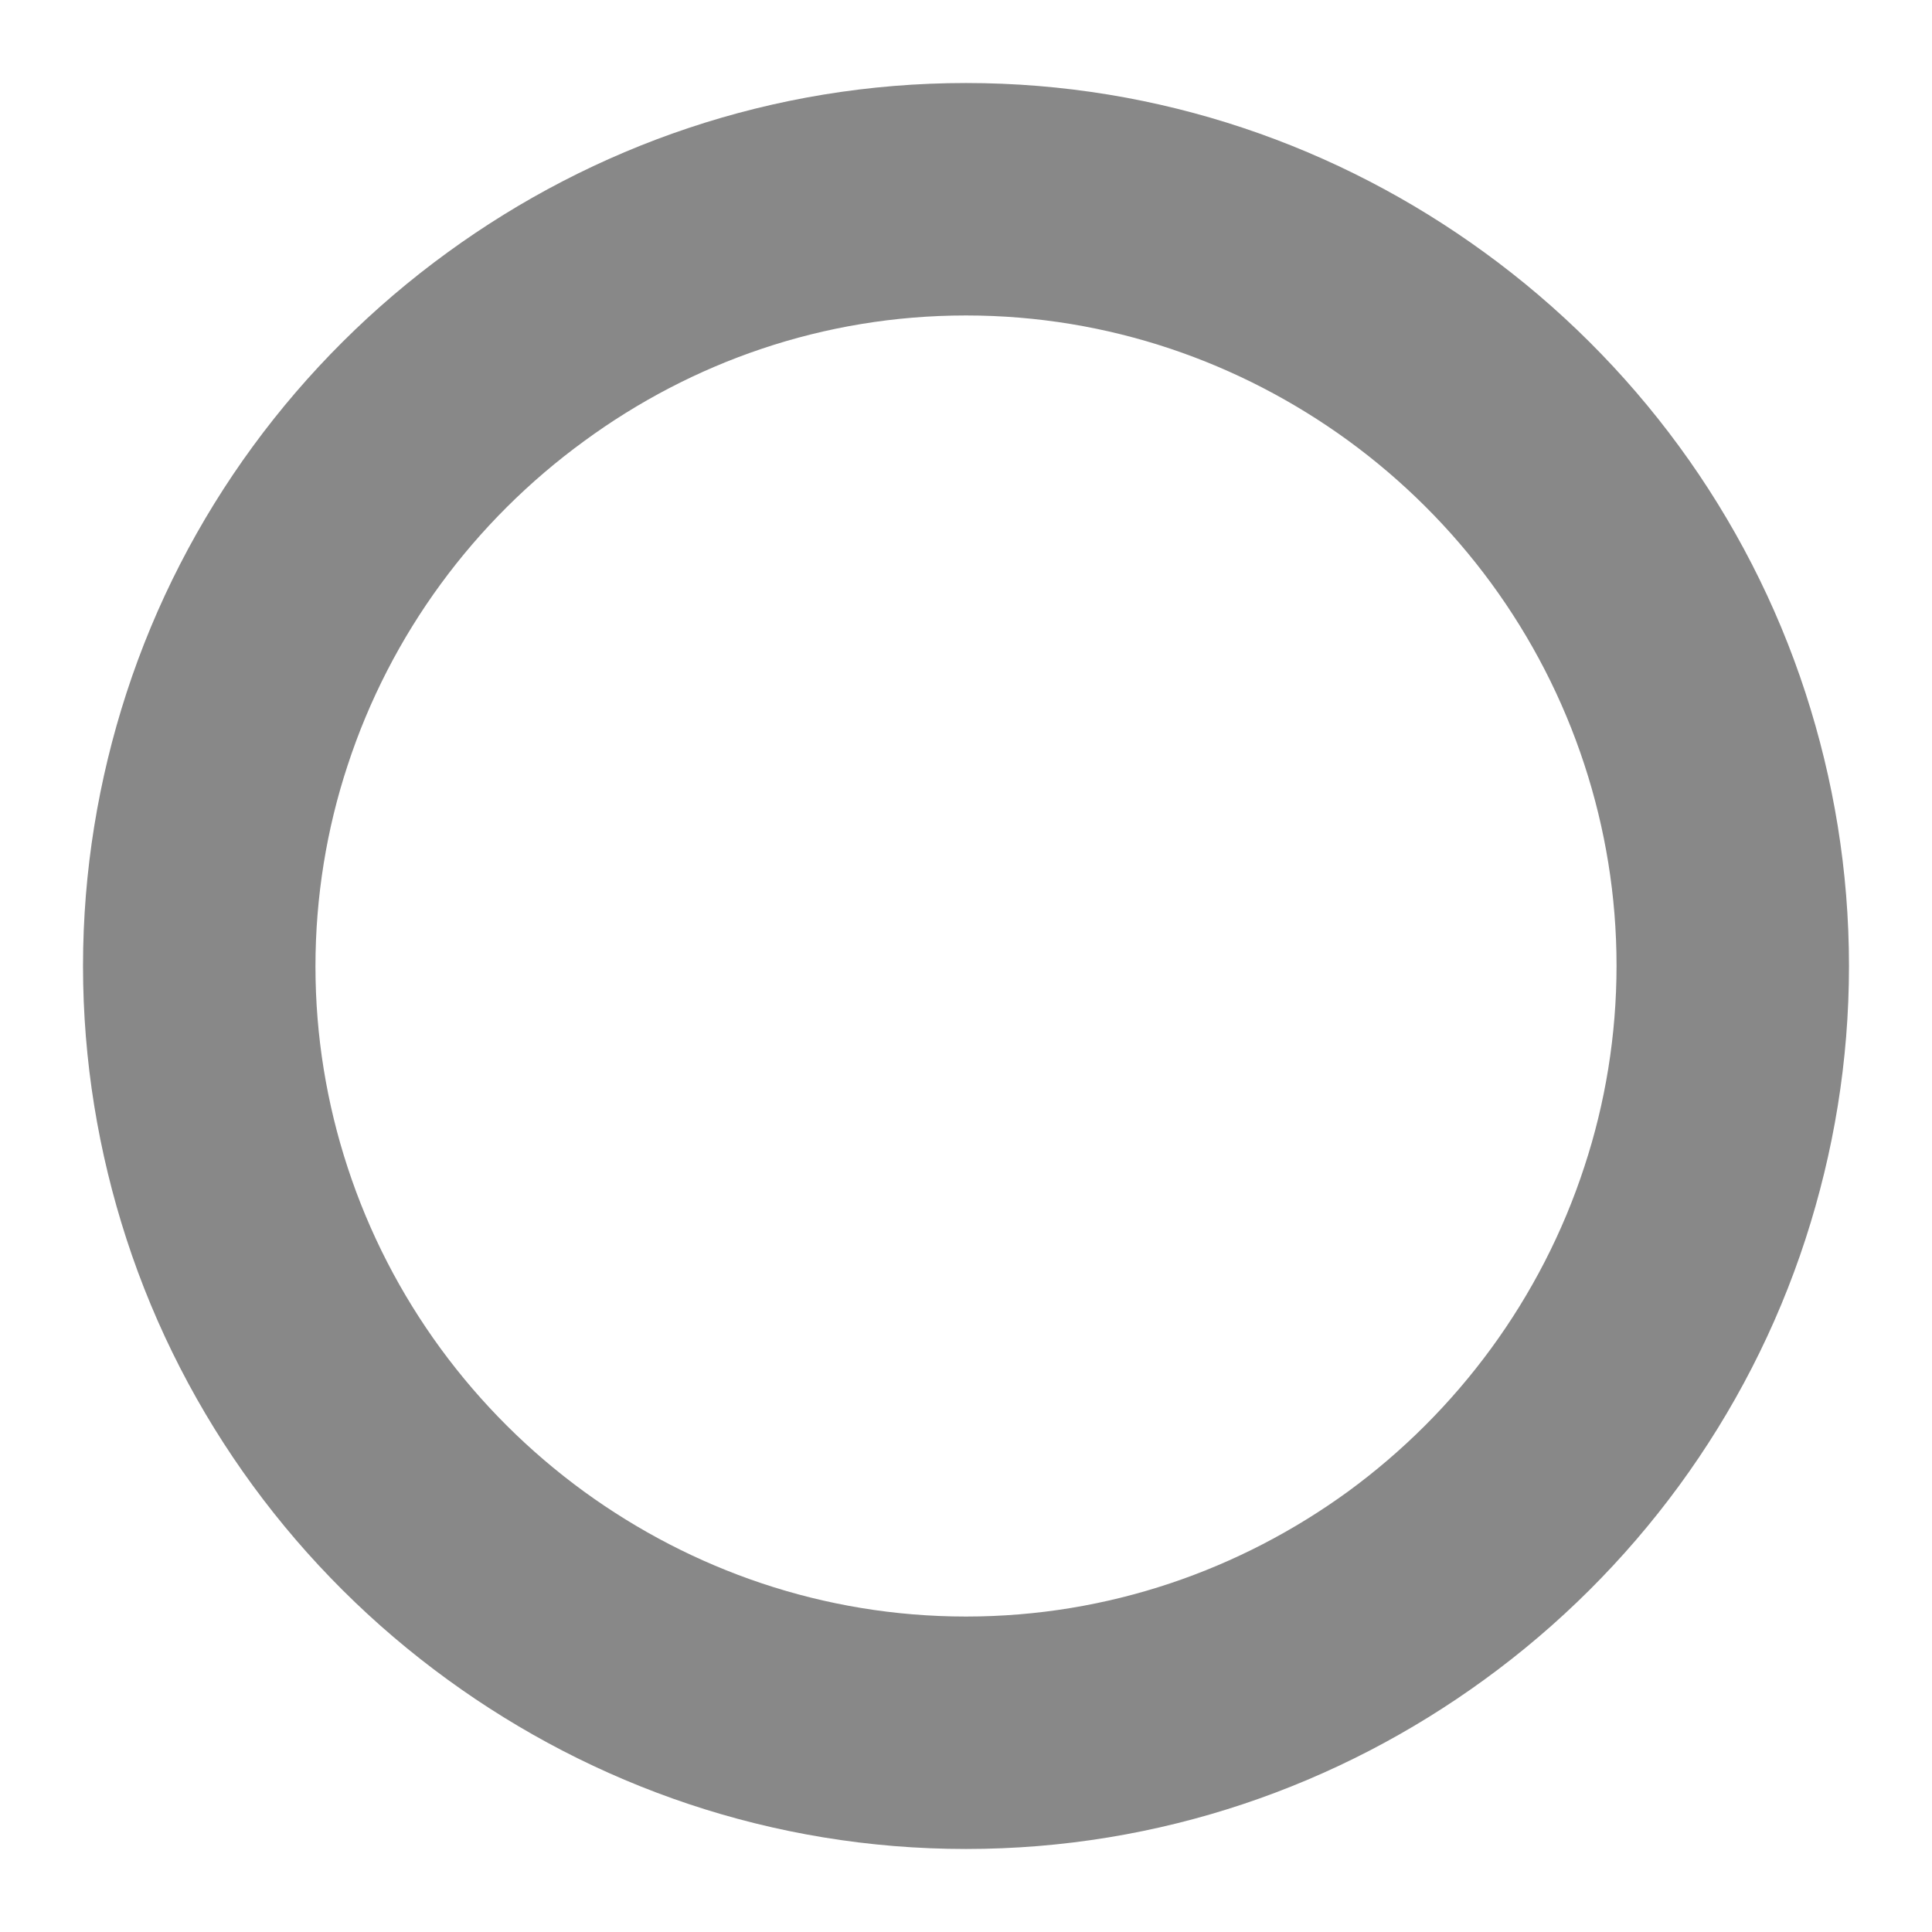 <?xml version="1.0" encoding="utf-8"?>
<!-- Generator: Adobe Illustrator 18.0.0, SVG Export Plug-In . SVG Version: 6.00 Build 0)  -->
<!DOCTYPE svg PUBLIC "-//W3C//DTD SVG 1.1//EN" "http://www.w3.org/Graphics/SVG/1.1/DTD/svg11.dtd">
<svg version="1.1" id="Layer_1" xmlns="http://www.w3.org/2000/svg" xmlns:xlink="http://www.w3.org/1999/xlink" x="0px" y="0px"
	 viewBox="0 0 512 512" enable-background="new 0 0 512 512" xml:space="preserve">
<path fill="#888888" d="M478.5,183.7c-15.4-47.4-45.6-88.1-85.1-116.8C354.8,38.8,307.4,22,256,22s-98.8,16.8-137.4,44.9
	c-39.5,28.7-69.7,69.4-85.1,116.8C26.1,206.5,22,230.8,22,256s4.1,49.5,11.5,72.3c15.4,47.4,45.6,88.1,85.1,116.8
	c38.6,28.1,86,44.9,137.4,44.9s98.8-16.8,137.4-44.9c39.5-28.7,69.7-69.4,85.1-116.8c7.4-22.8,11.5-47,11.5-72.3
	S485.9,206.5,478.5,183.7z M357.2,395.3c-28.5,20.7-63.4,33.1-101.2,33.1s-72.7-12.4-101.2-33.1c-29.1-21.2-51.3-51.1-62.7-86
	c-5.5-16.8-8.5-34.7-8.5-53.2s3-36.5,8.5-53.2c11.4-34.9,33.6-64.8,62.7-86C183.3,96,218.2,83.6,256,83.6s72.7,12.4,101.2,33.1
	c29.1,21.2,51.3,51.1,62.7,86c5.5,16.8,8.5,34.7,8.5,53.2s-3,36.5-8.5,53.2C408.5,344.1,386.2,374.1,357.2,395.3z"/>
</svg>
